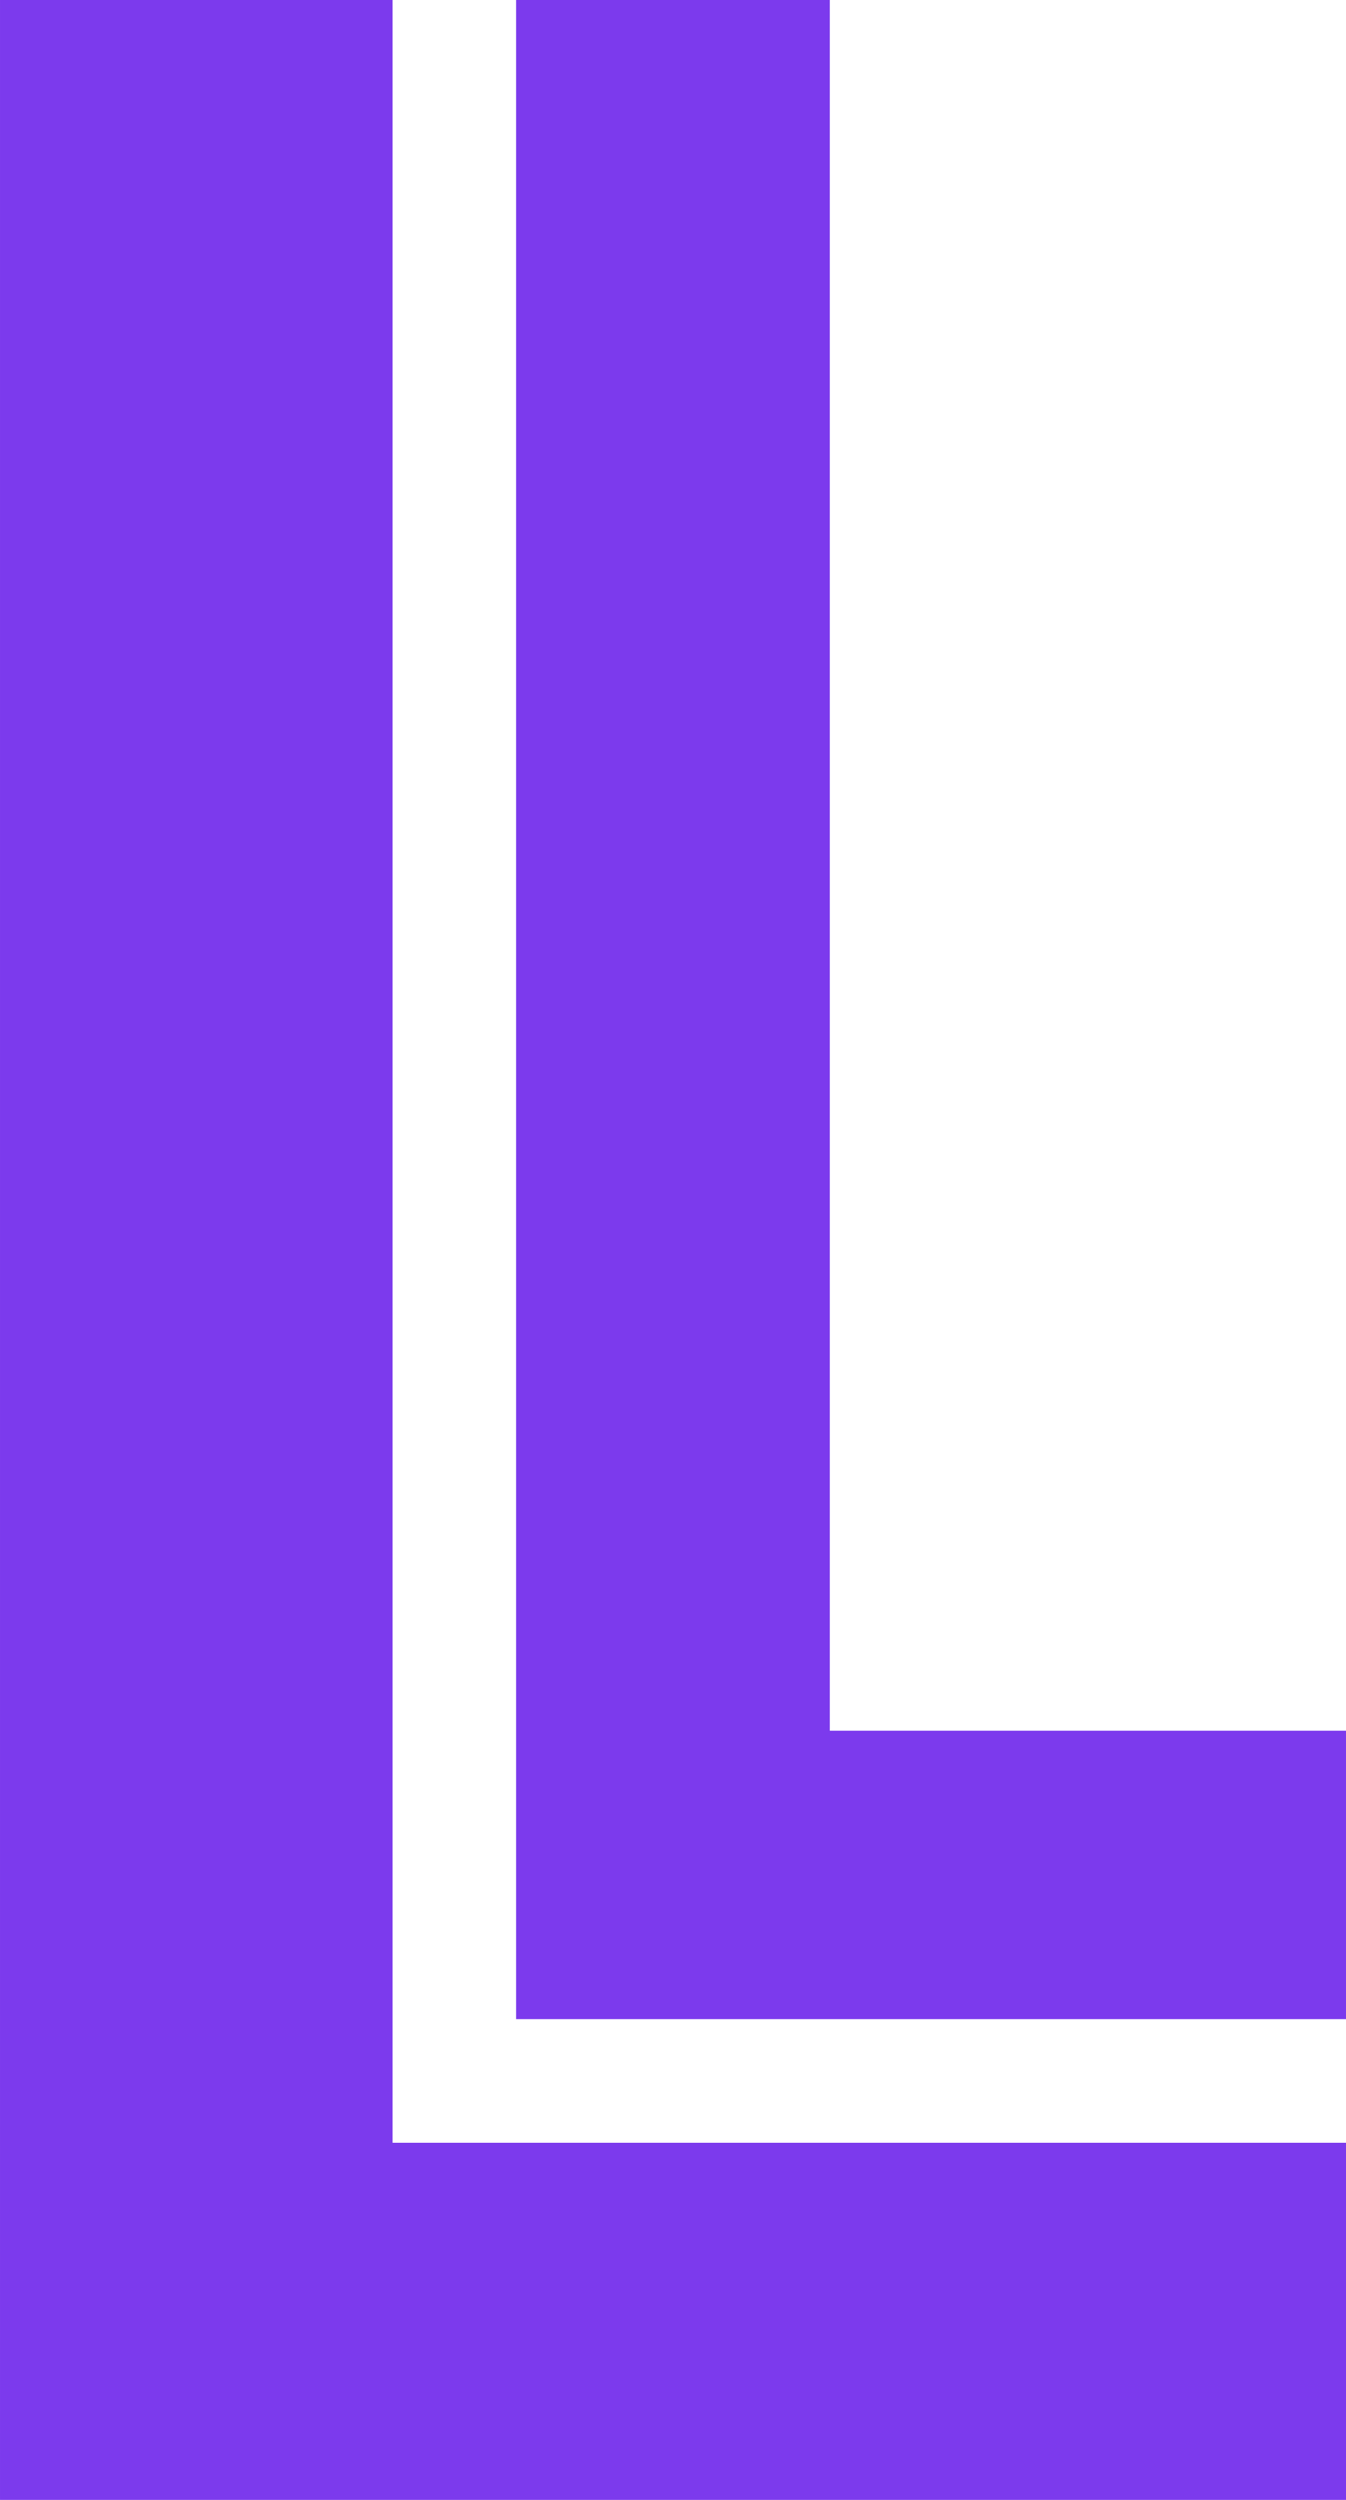 <?xml version="1.0" encoding="UTF-8"?>
<!DOCTYPE svg PUBLIC "-//W3C//DTD SVG 1.1//EN" "http://www.w3.org/Graphics/SVG/1.1/DTD/svg11.dtd">
<!-- Creator: CorelDRAW -->
<svg xmlns="http://www.w3.org/2000/svg" xml:space="preserve" width="106.445mm" height="197.555mm" version="1.1" style="shape-rendering:geometricPrecision; text-rendering:geometricPrecision; image-rendering:optimizeQuality; fill-rule:evenodd; clip-rule:evenodd"
viewBox="0 0 2726.66 5060.49"
 xmlns:xlink="http://www.w3.org/1999/xlink"
 xmlns:xodm="http://www.corel.com/coreldraw/odm/2003">
 <defs>
  <style type="text/css">
   <![CDATA[
    .fil0 {fill:#7C3AED;fill-rule:nonzero}
   ]]>
  </style>
 </defs>
 <g id="Camada_x0020_1">
  <path class="fil0" d="M1045.49 0l635.49 0 0 3503.39 1045.67 0 0 583.9 -1681.17 0 0 -4087.29zm1058.23 4337.56l622.94 0 0 722.93 -622.94 0 -405.22 0 -1698.49 0 0 -5060.49 795.22 0 0 4337.56 903.27 0 405.22 0z"/>
 </g>
</svg>

